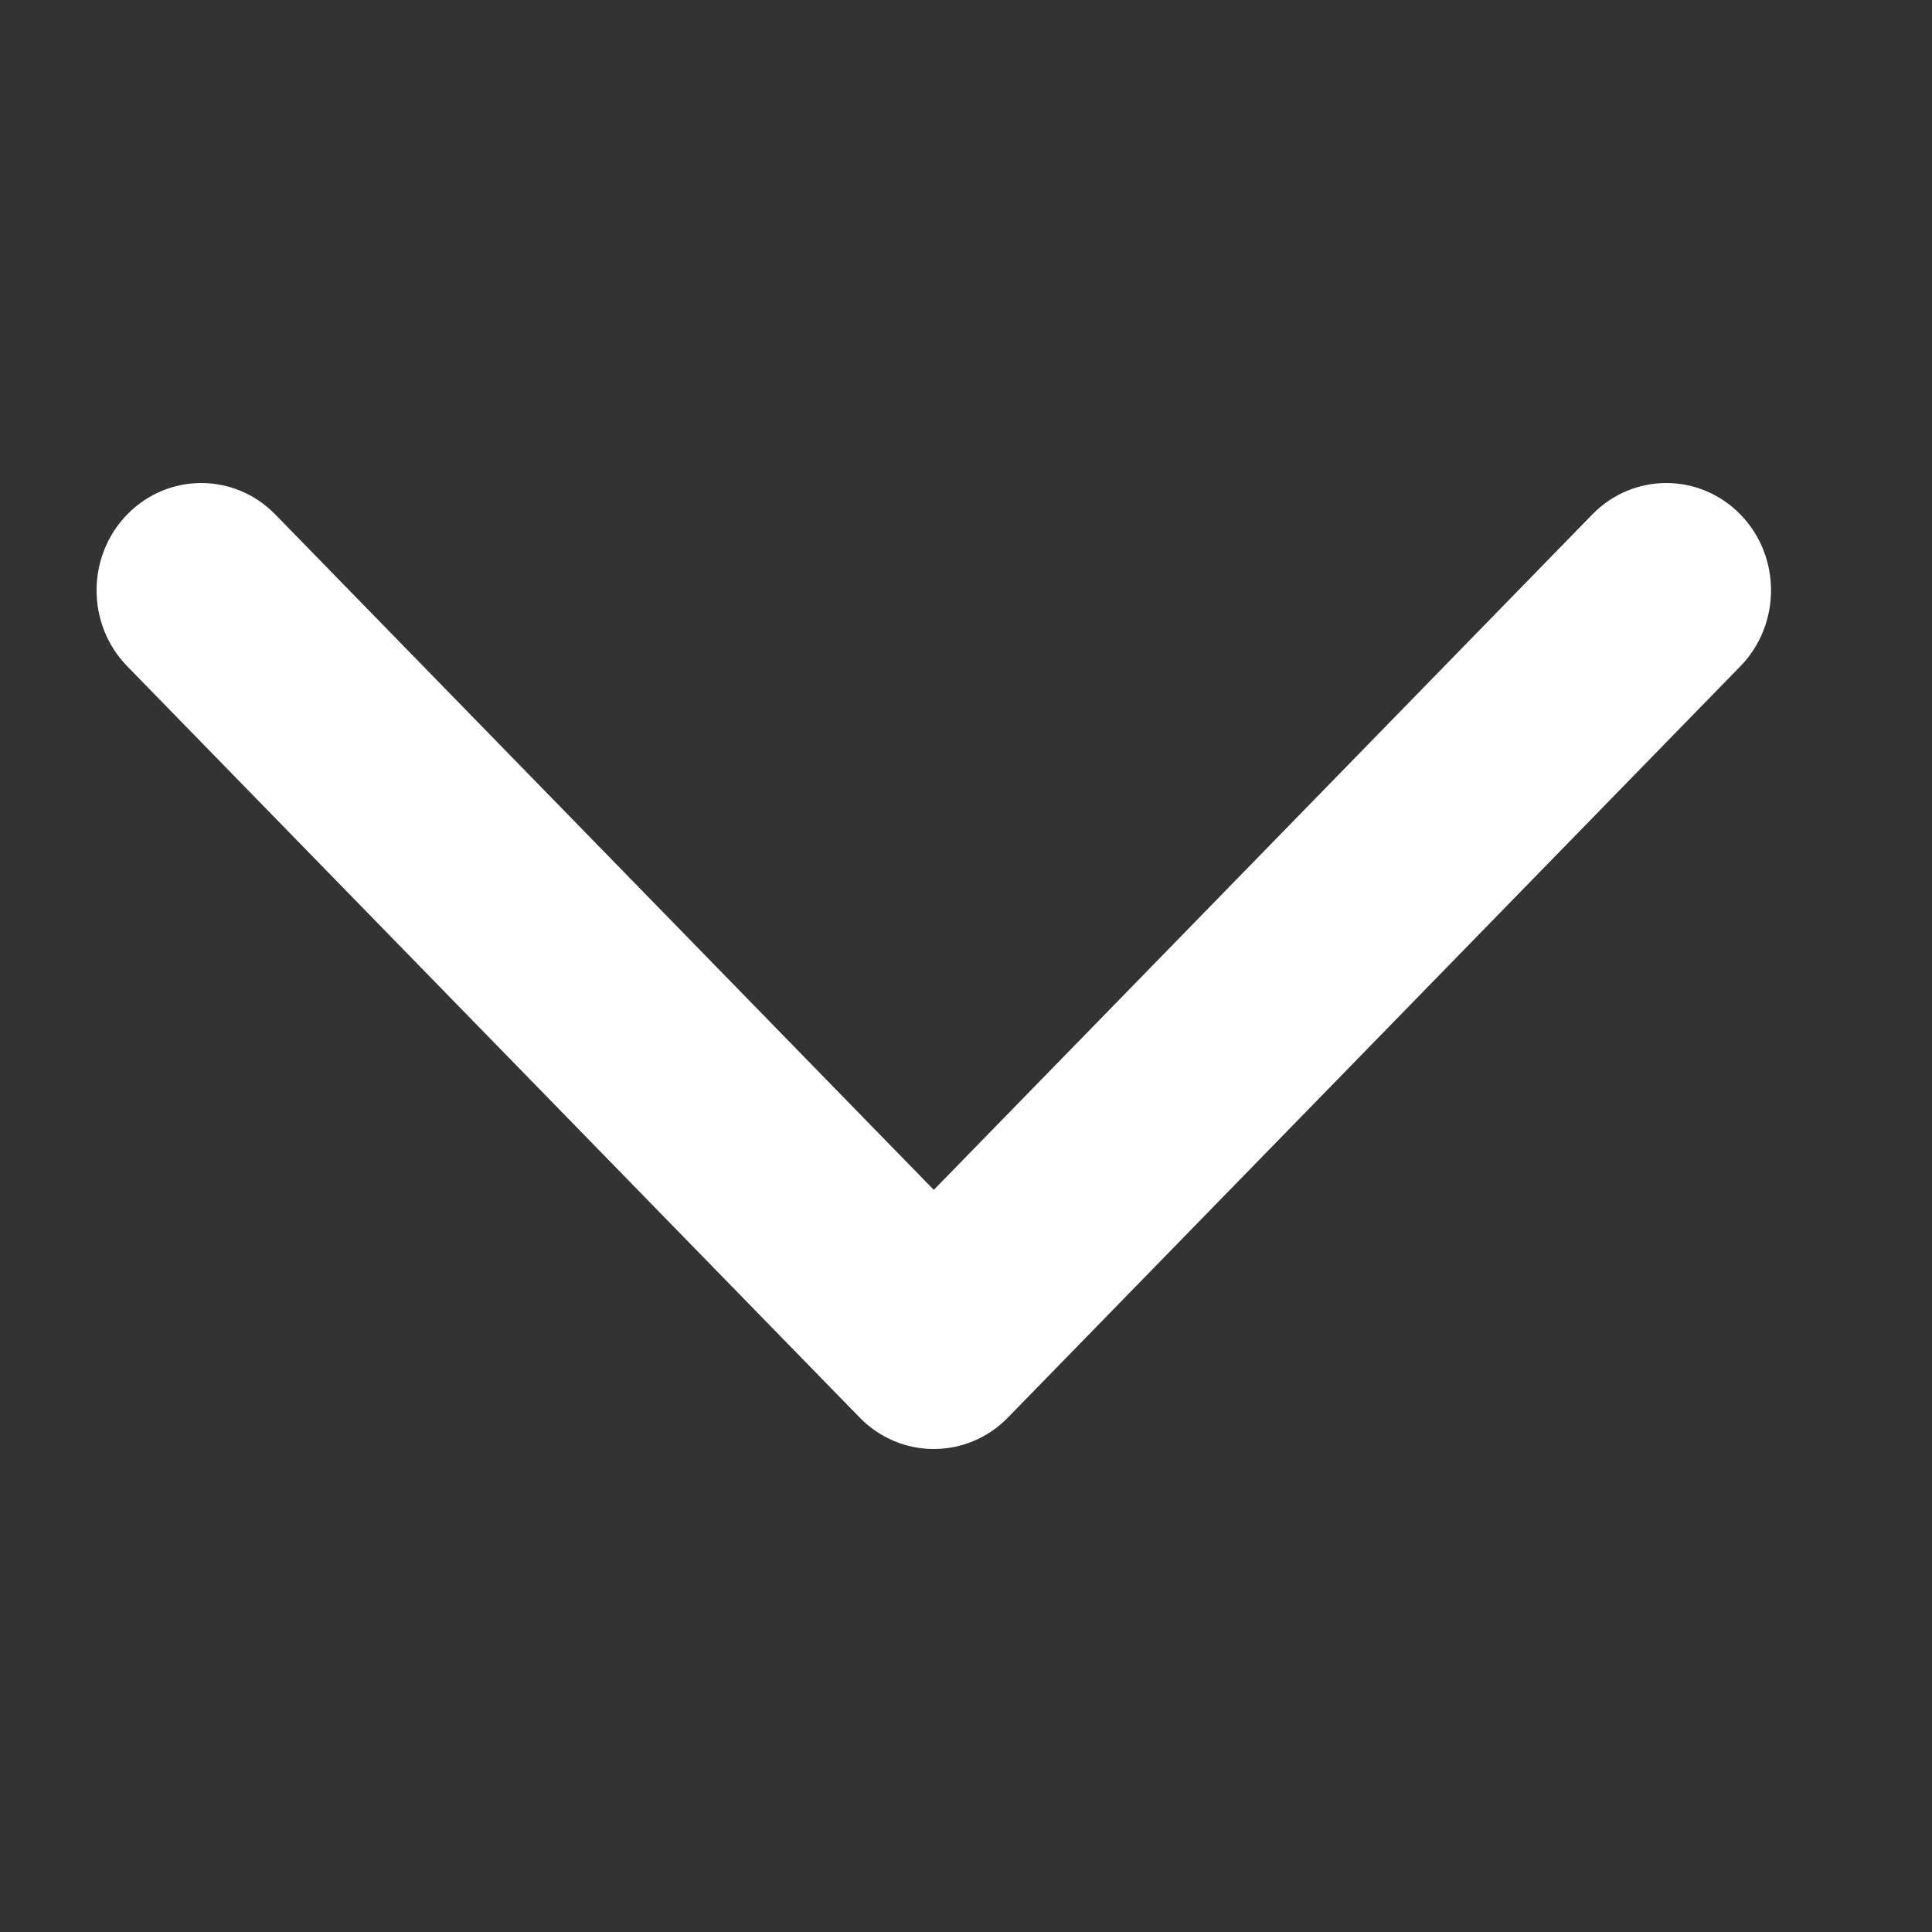 <svg xmlns="http://www.w3.org/2000/svg" width="24" height="24" fill="none" viewBox="0 0 24 24">
    <rect x="0" y="0" width="24" height="24" fill="#333333" stroke="none"/>
    <path fill="#fff" d="M11.6 14.781l8.18-8.39c.508-.521 1.332-.521 1.84 0 .507.52.507 1.364 0 1.885l-9.1 9.334c-.508.52-1.332.52-1.84 0l-9.1-9.334c-.507-.52-.507-1.365 0-1.885.508-.521 1.332-.521 1.84 0l8.18 8.39z"/>
</svg>
